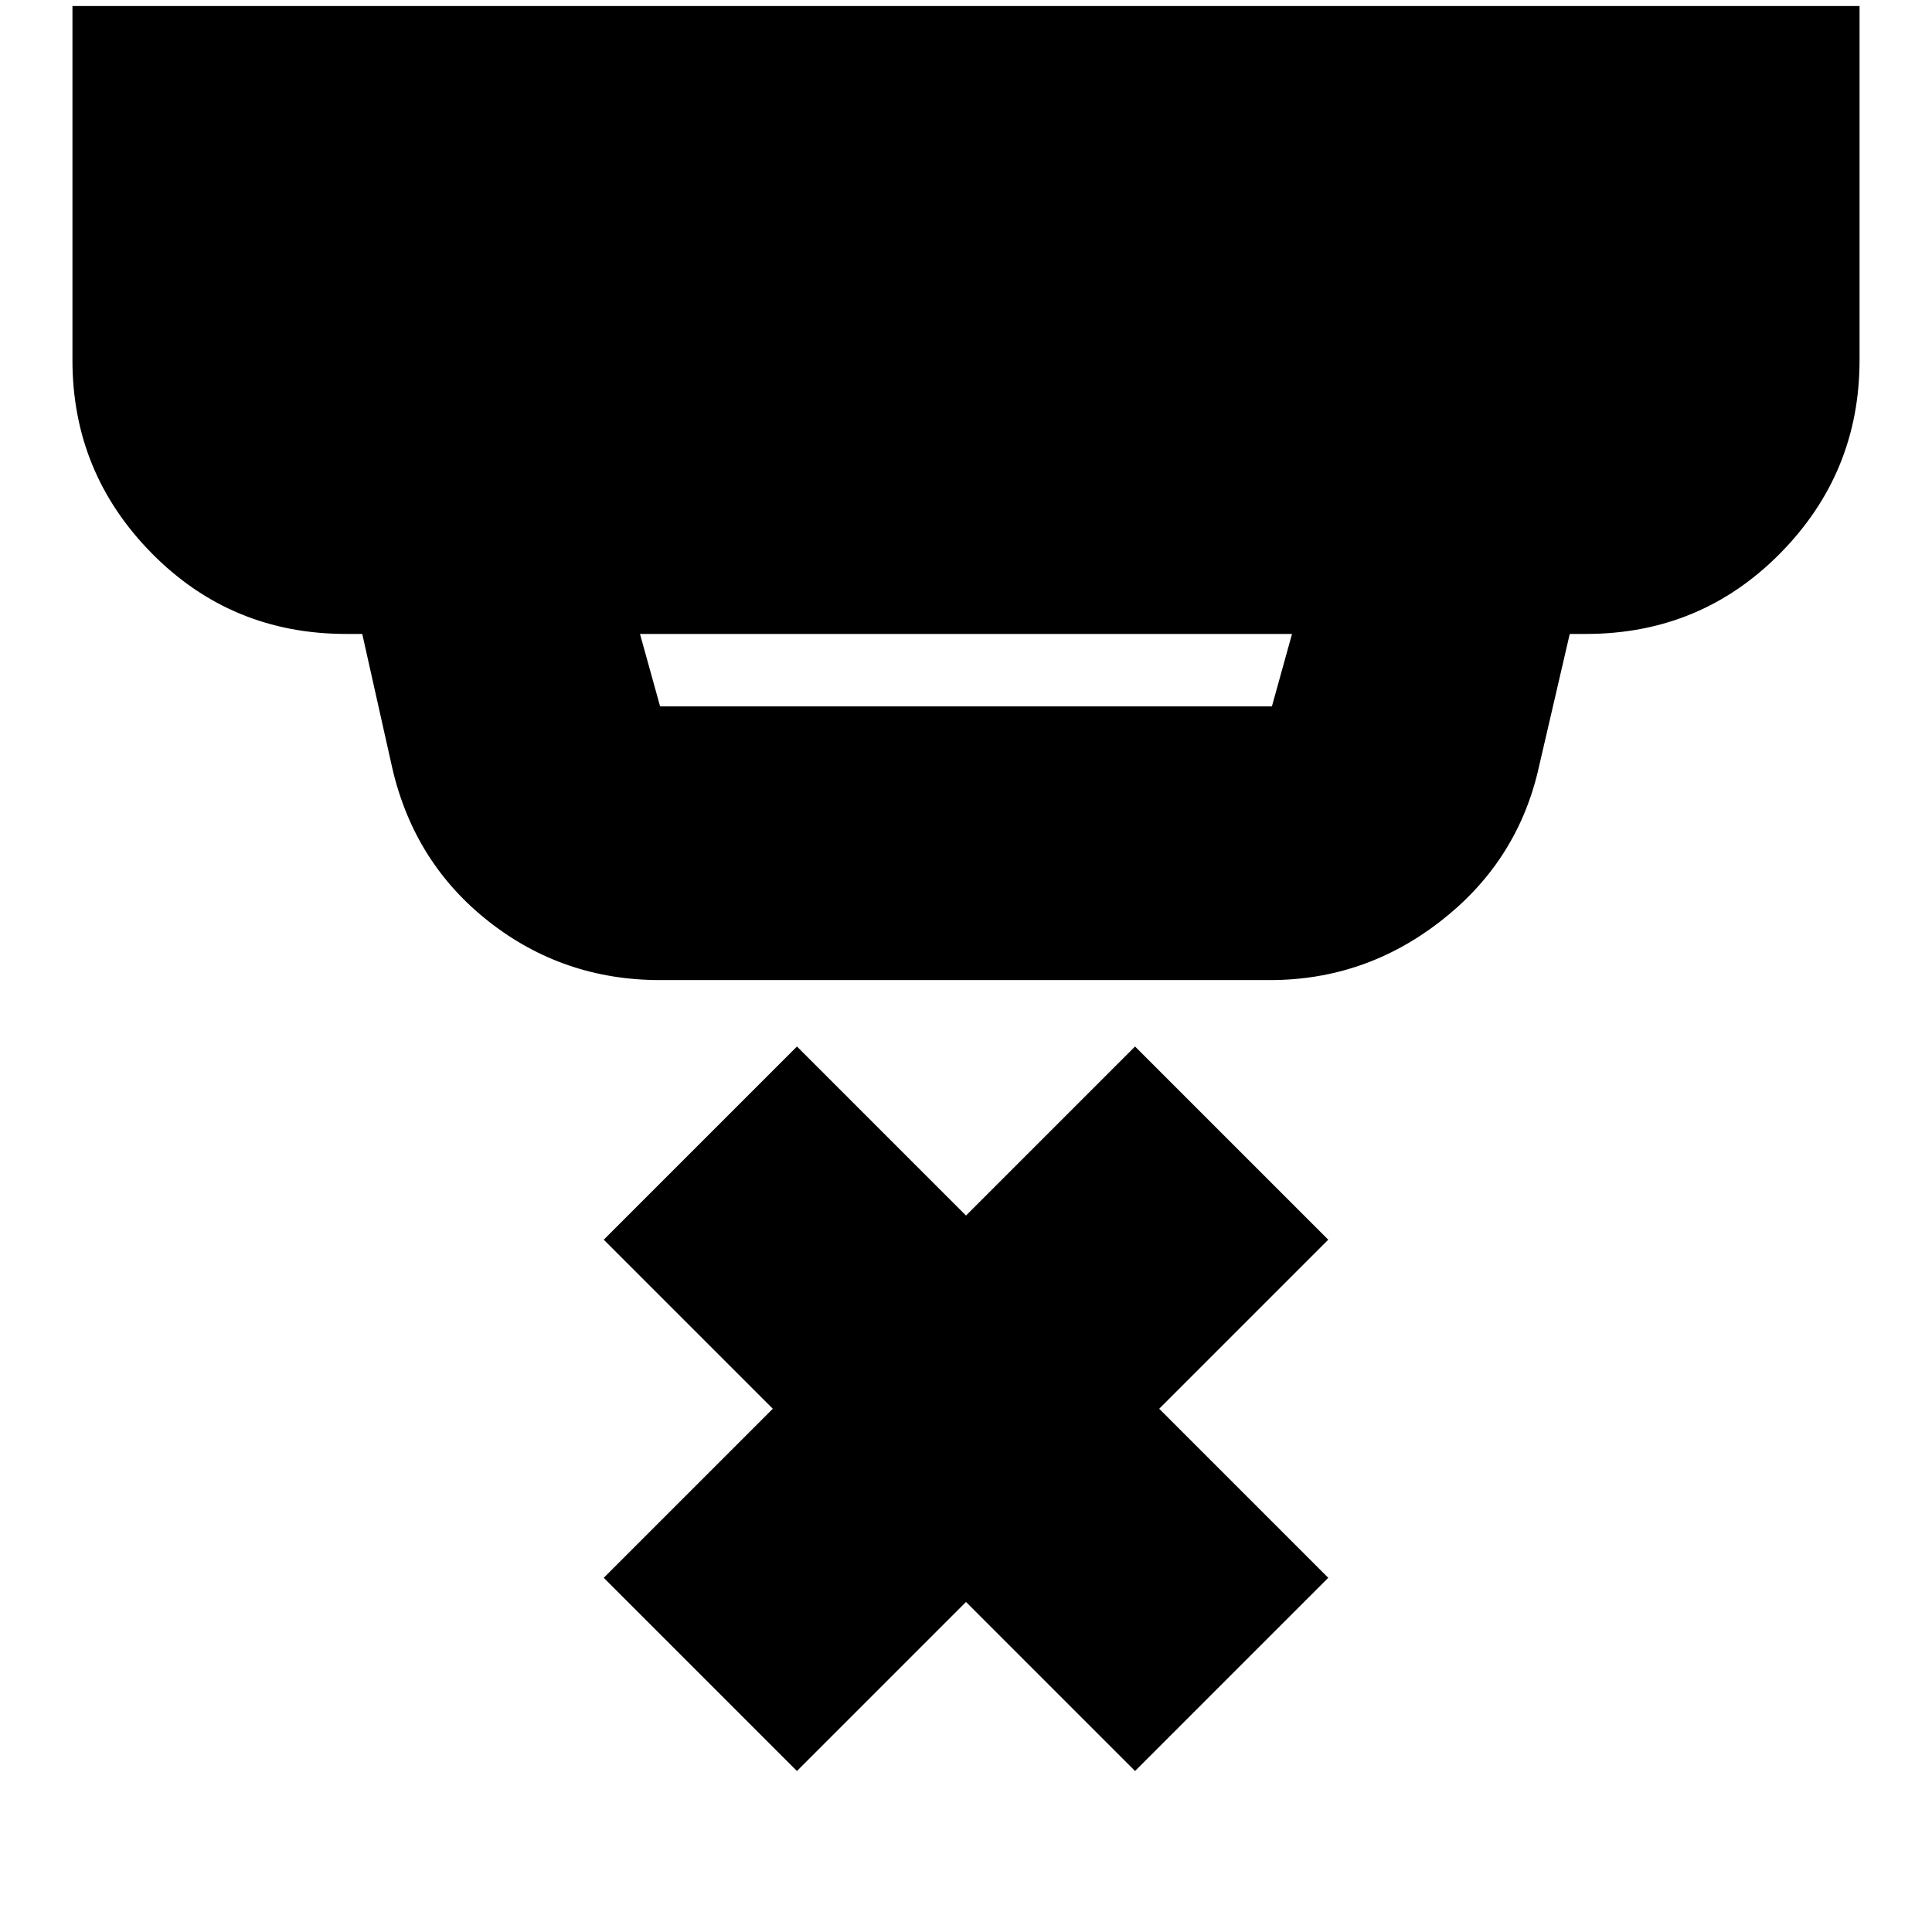 <svg xmlns="http://www.w3.org/2000/svg" height="24" width="24"><path d="m9.9 22-2.4-2.4 2.1-2.1-2.1-2.1L9.9 13l2.1 2.1 2.1-2.1 2.4 2.4-2.1 2.1 2.1 2.1-2.4 2.4-2.1-2.1ZM8.2 8.775h7.6l.25-.9h-8.1l.25.9Zm0 3.4q-1.2 0-2.125-.725t-1.2-1.9L4.5 7.875h-.2q-1.425 0-2.413-1-.987-1-.987-2.4v-4.4h22.2v4.4q0 1.4-.987 2.4-.988 1-2.413 1h-.2L19.1 9.6q-.275 1.125-1.213 1.85-.937.725-2.112.725Z"/></svg>